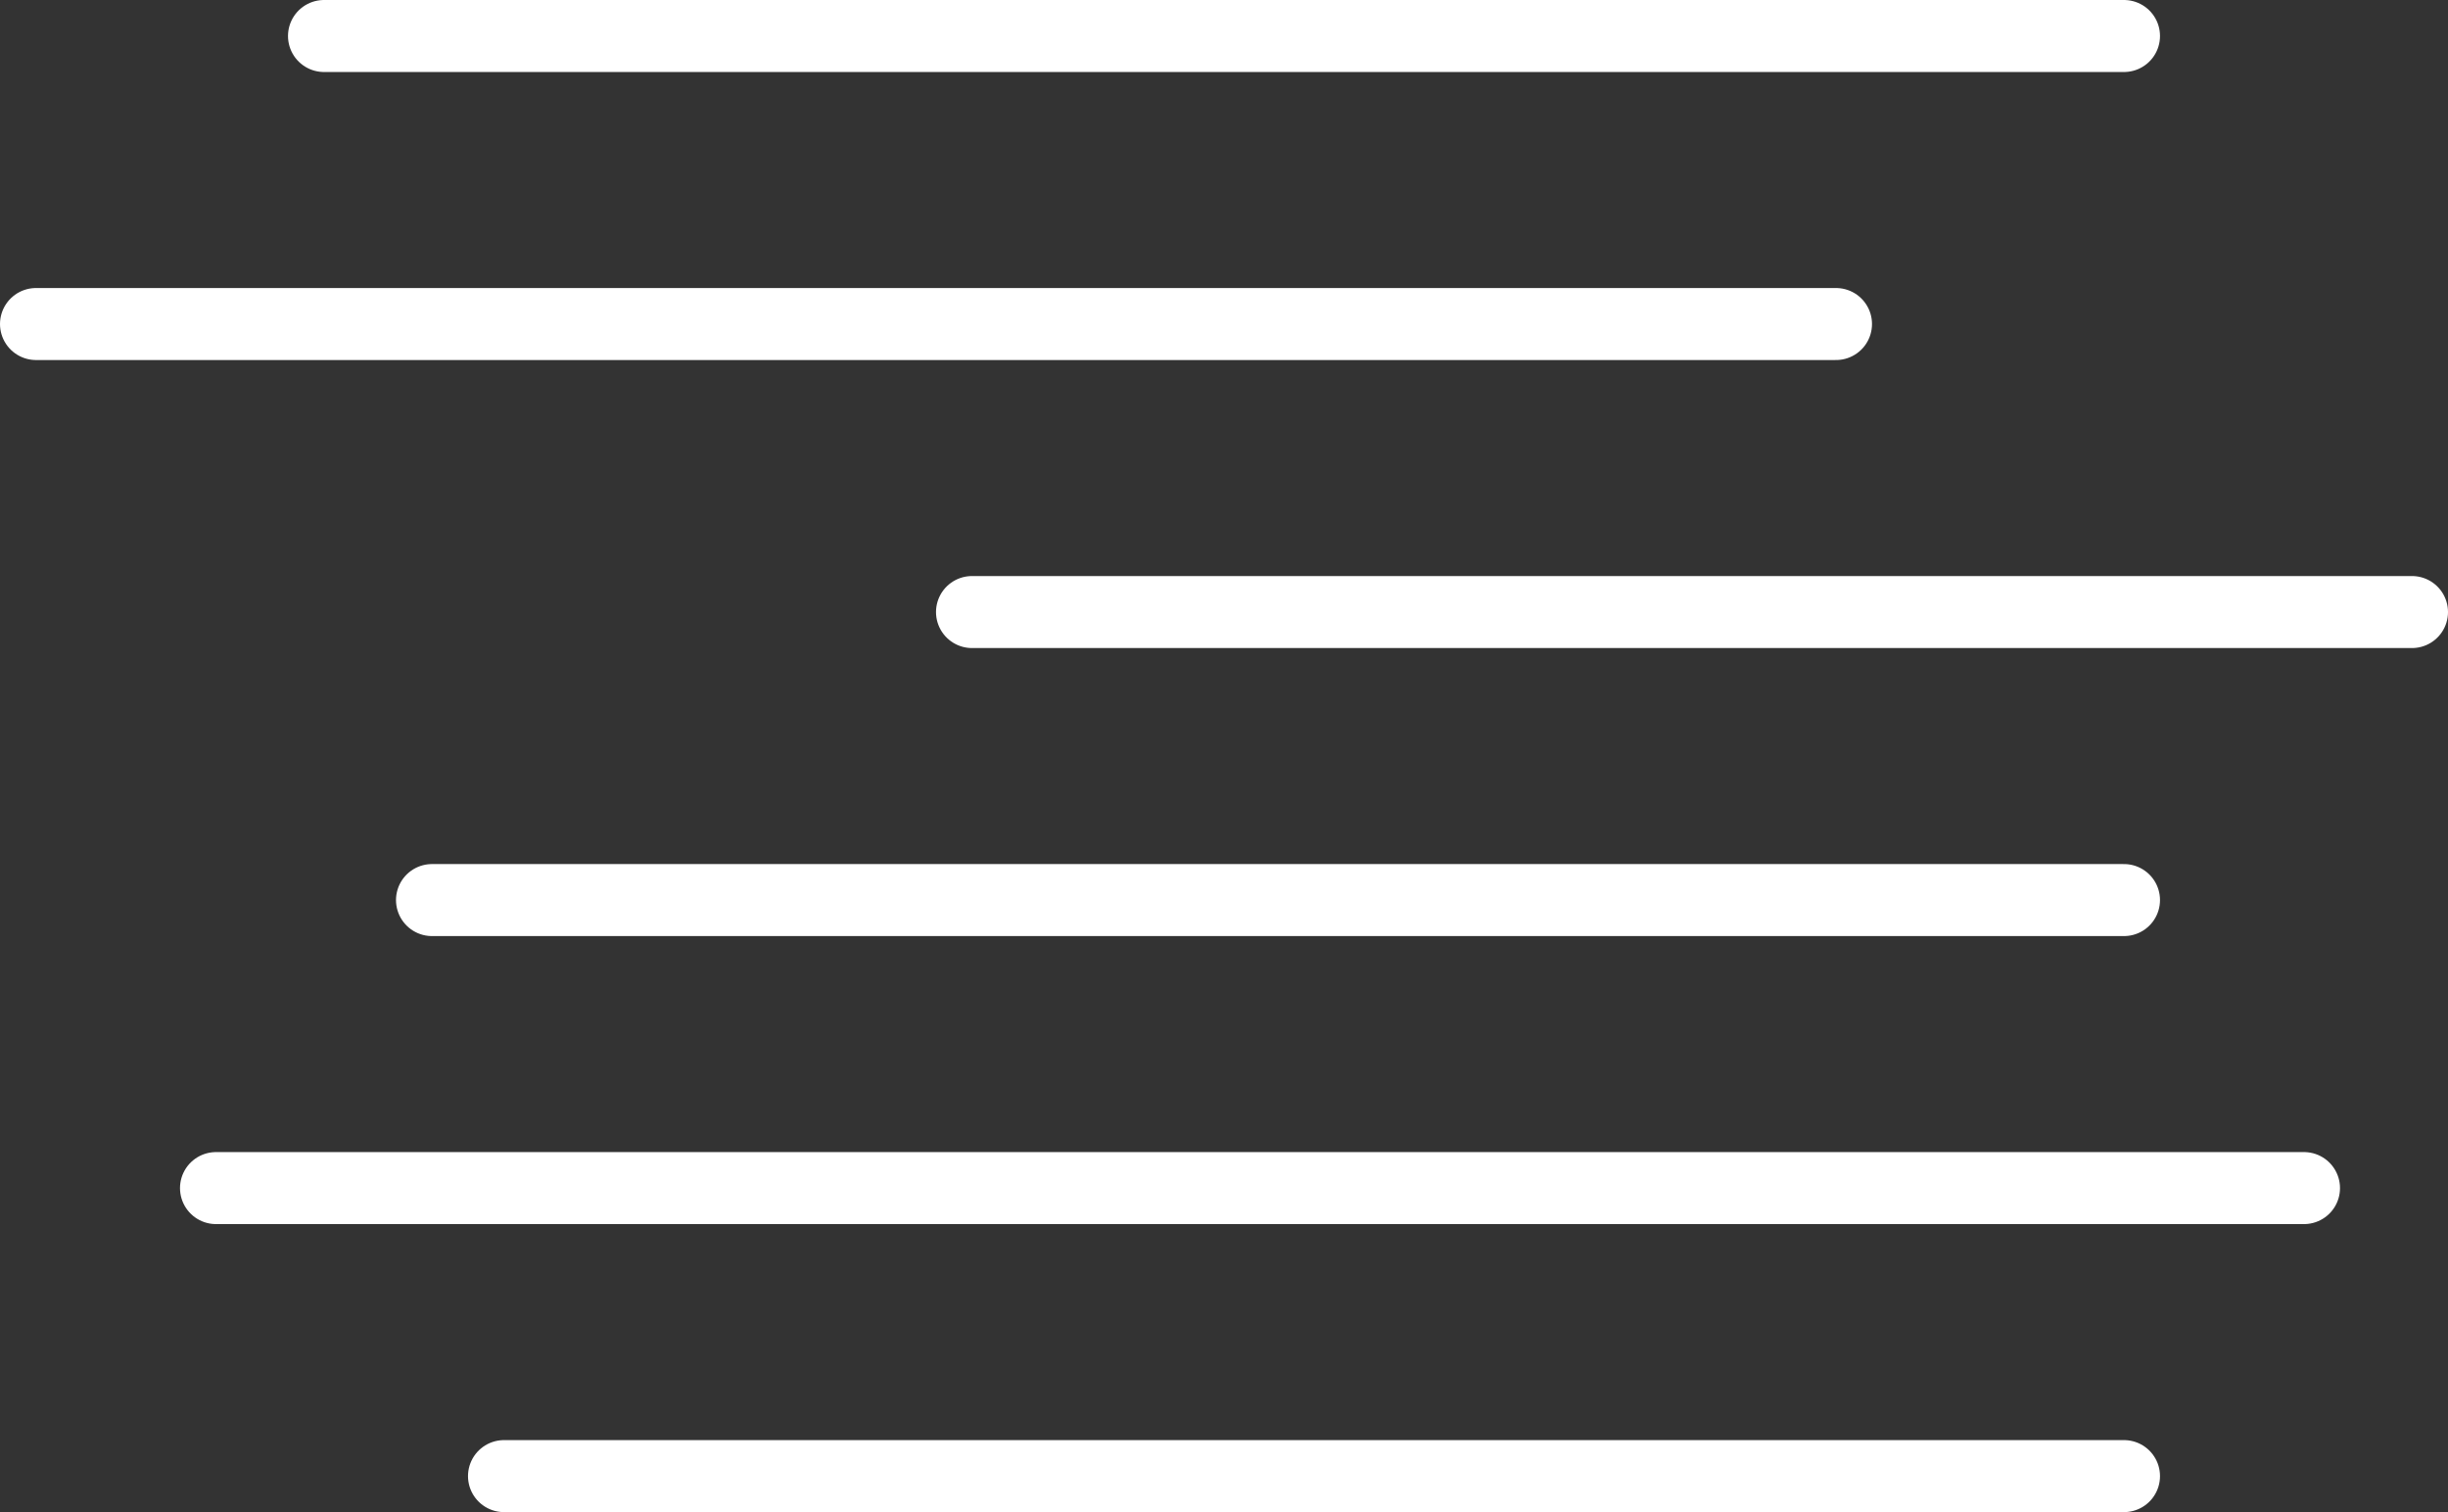 <svg width="68" height="42" viewBox="0 0 68 42" fill="none" xmlns="http://www.w3.org/2000/svg">
<rect x="0" y="0" width="68" height="42" fill="#333333" stroke="none"/>
<g clip-path="url(#clip0_121_6)">
<path d="M1 9H51" stroke="white" stroke-width="2" stroke-linecap="round"/>
<path d="M9 1H59" stroke="white" stroke-width="2" stroke-linecap="round"/>
<path d="M27 17H67" stroke="white" stroke-width="2" stroke-linecap="round"/>
<path d="M12 25H59" stroke="white" stroke-width="2" stroke-linecap="round"/>
<path d="M6 33H64" stroke="white" stroke-width="2" stroke-linecap="round"/>
<path d="M14 41H59" stroke="white" stroke-width="2" stroke-linecap="round"/>
</g>
<defs>
<clipPath id="clip0_121_6">
<rect width="68" height="42" fill="white"/>
</clipPath>
</defs>
</svg>
